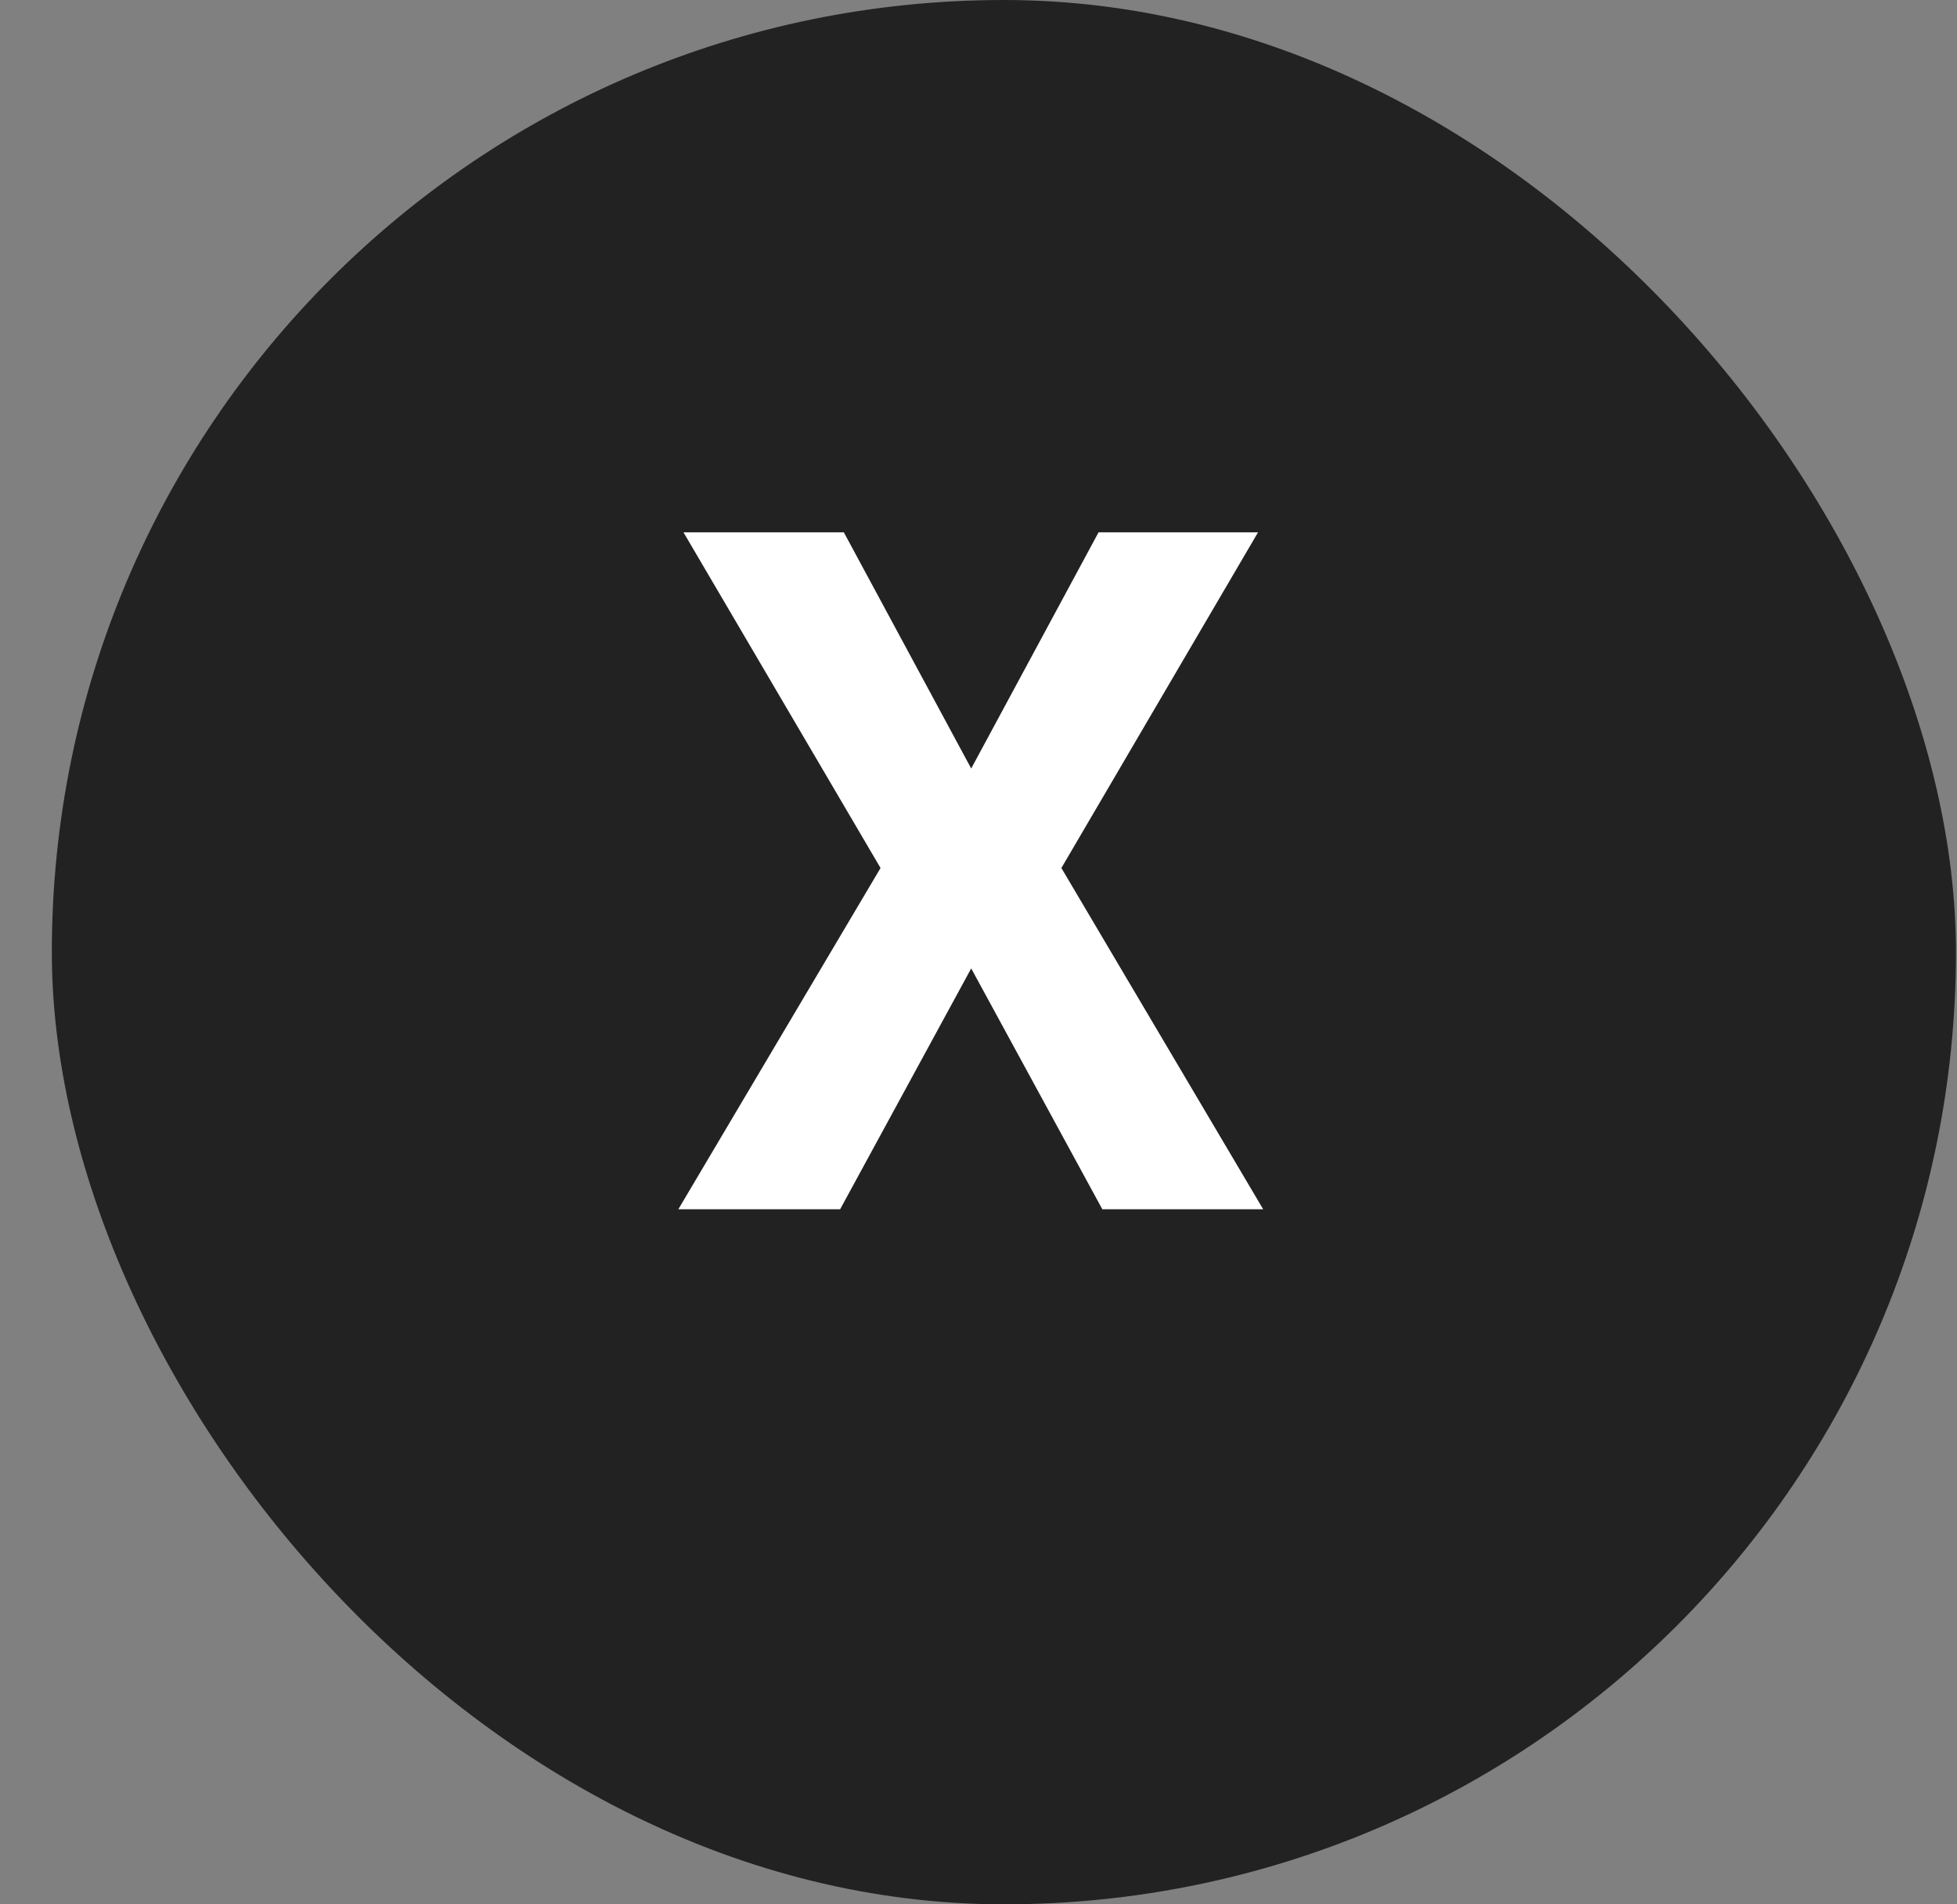<svg width="37" height="36" viewBox="0 0 37 36" fill="none" xmlns="http://www.w3.org/2000/svg">
<rect x="0" y="0" width="37" height="36" fill="#808080" stroke="none"/>
<rect x="0.98" width="36" height="36" rx="18" fill="#222222"/>
<path d="M15.954 10.063L18.362 14.528L20.77 10.063H23.785L20.067 16.409L23.882 22.86H20.841L18.362 18.307L15.884 22.86H12.825L16.648 16.409L12.922 10.063H15.954Z" fill="white"/>
</svg>
